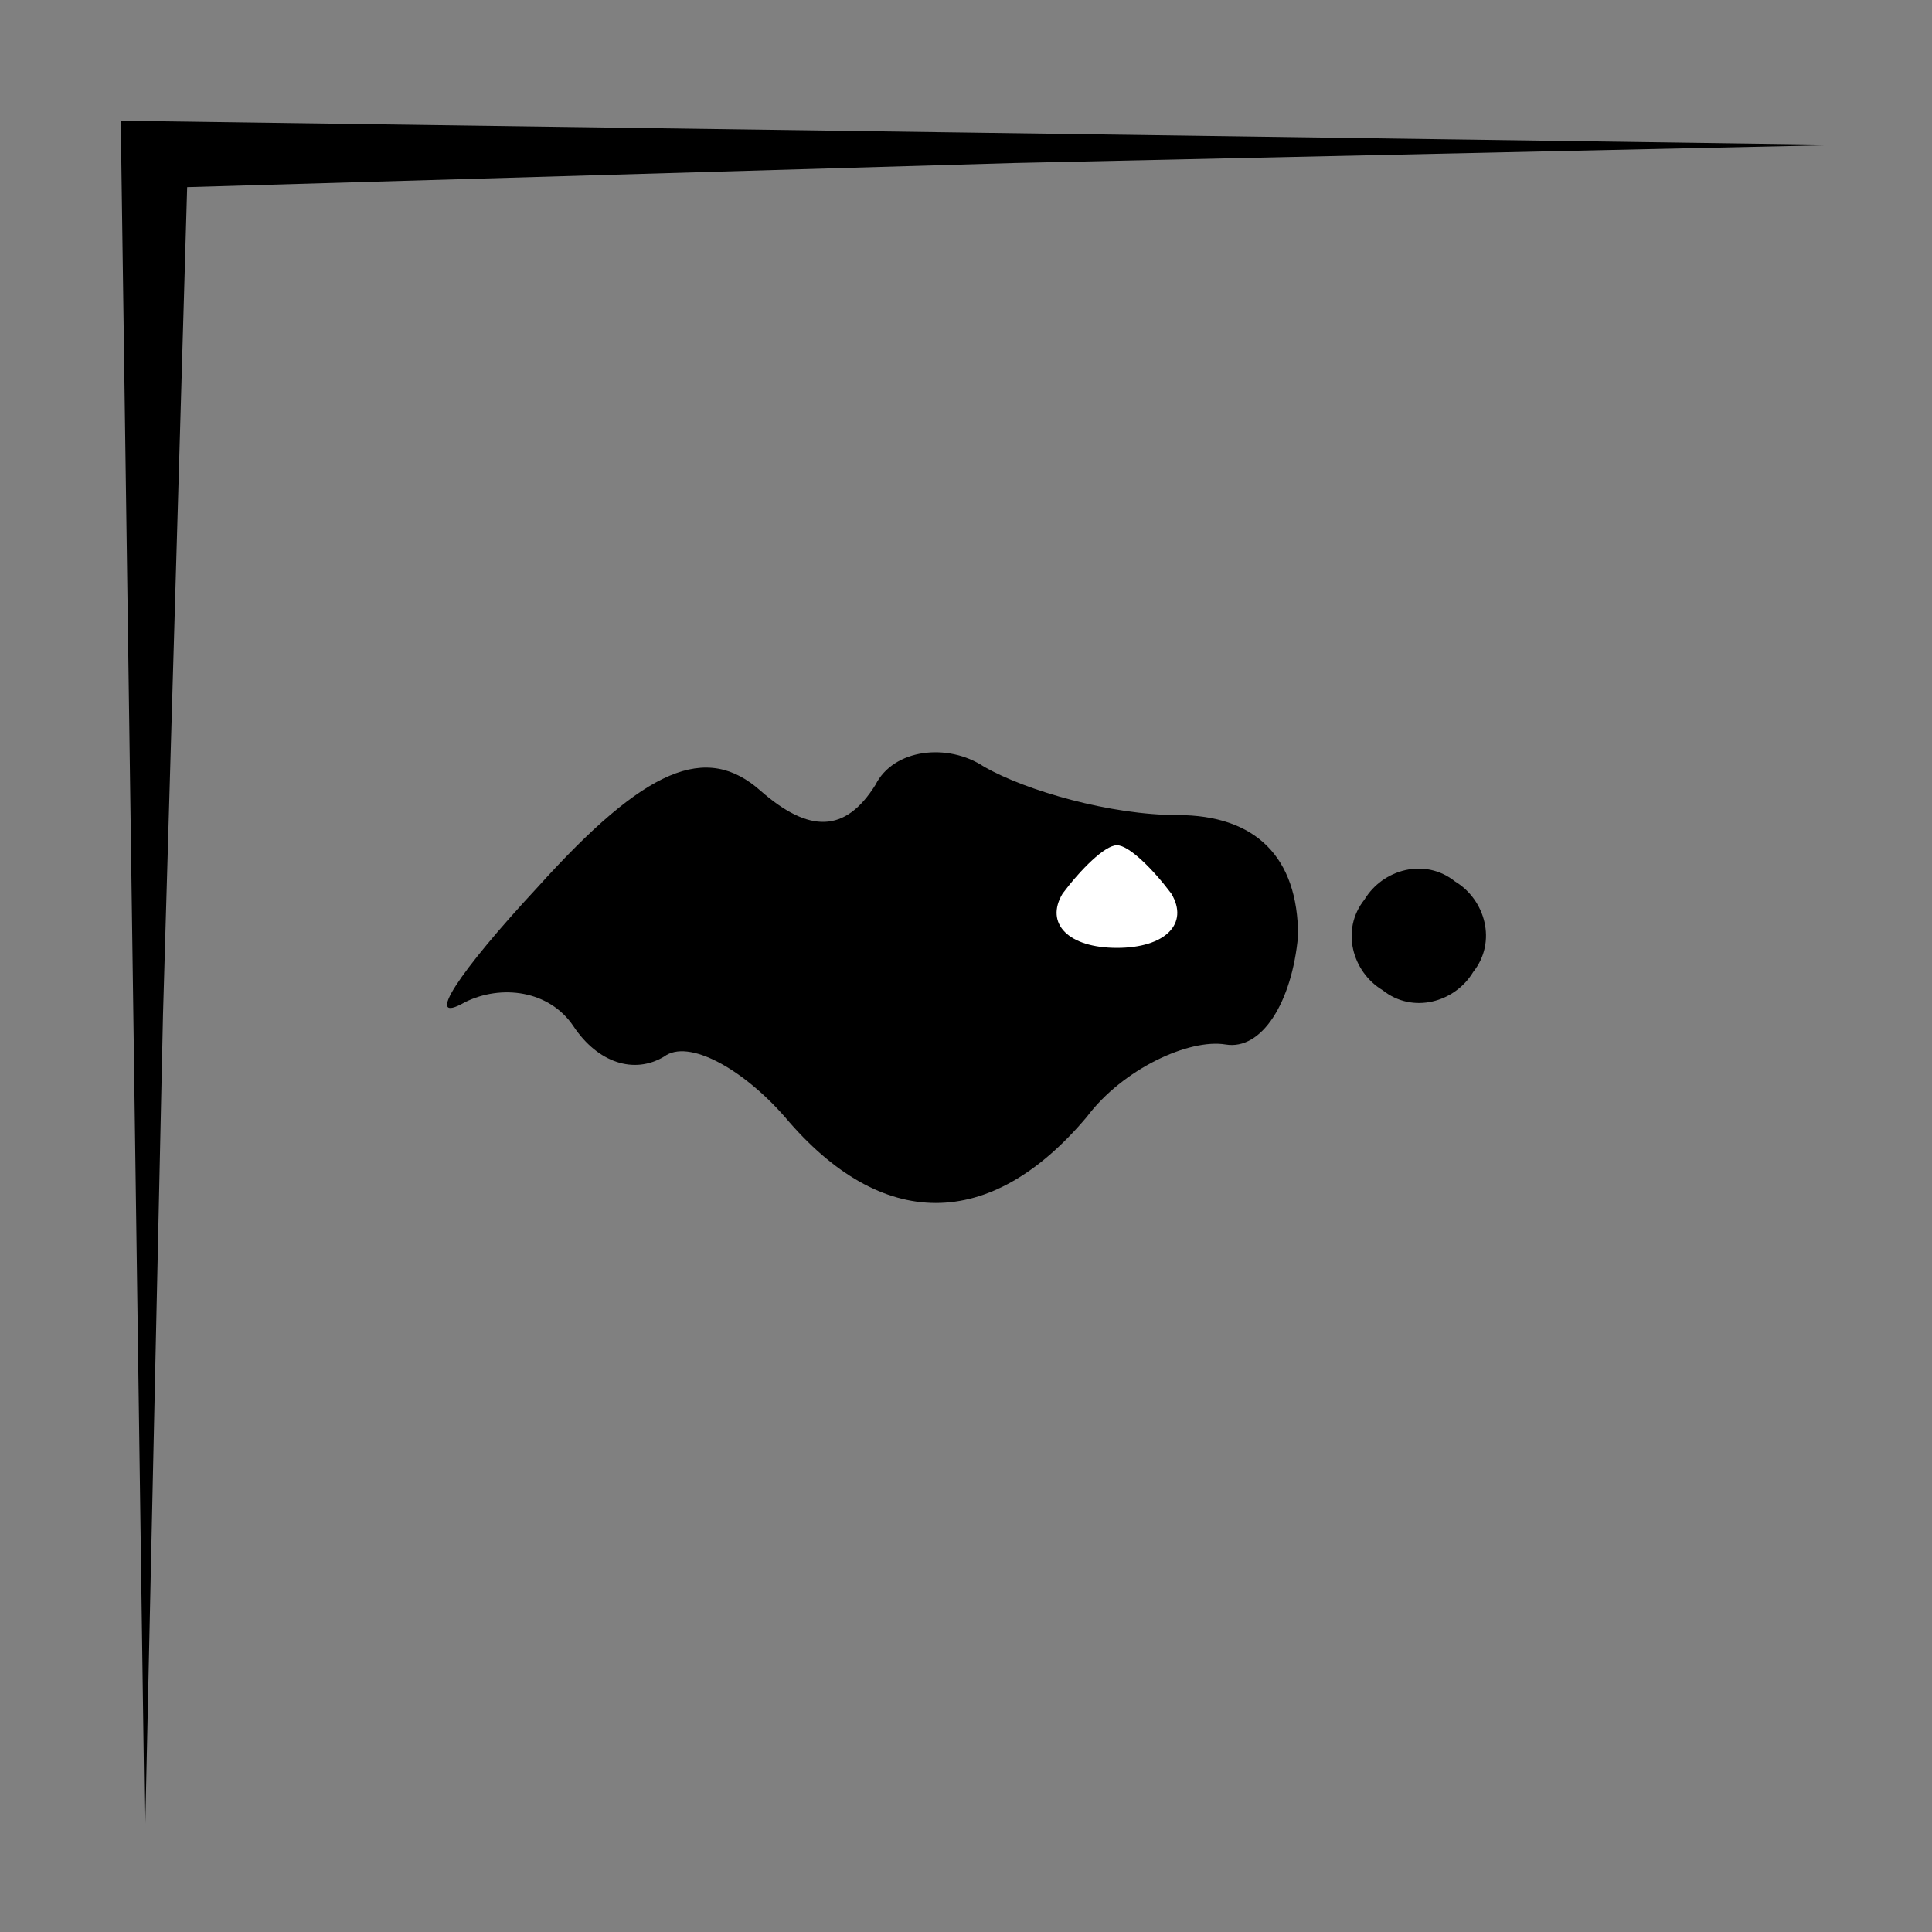<?xml version="1.0" standalone="no"?>
<!DOCTYPE svg PUBLIC "-//W3C//DTD SVG 20010904//EN"
 "http://www.w3.org/TR/2001/REC-SVG-20010904/DTD/svg10.dtd">
<svg version="1.0" xmlns="http://www.w3.org/2000/svg"
 width="32pt" height="32pt" viewBox="0 0 32 32"
 preserveAspectRatio="xMidYMid meet">
<rect x="0" y="0" width="32" height="32" fill="#808080" stroke="none"/>
<g transform="translate(0,32) scale(0.1,-0.1)"
fill="#000000" stroke="none">
<path fill="#000000" stroke="none" d="M22 158 l2 -143 3 137 4 137 137 4 137
3 -142 2 -143 2 2 -142z"/>
<path fill="#000000" stroke="none" d="M89 173 c-13 -14 -19 -23 -12 -19 6 3
14 2 18 -4 4 -6 10 -8 15 -5 4 3 13 -2 20 -10 16 -19 34 -19 50 0 6 8 17 13
23 12 6 -1 11 7 12 18 0 13 -7 20 -20 20 -11 0 -25 4 -32 8 -6 4 -15 3 -18 -3
-5 -8 -11 -8 -19 -1 -9 8 -19 4 -37 -16z"/>
<path fill="#ffffff" stroke="none" d="M194 172 c3 -5 -1 -9 -9 -9 -8 0 -12 4
-9 9 3 4 7 8 9 8 2 0 6 -4 9 -8z"/>
<path fill="#000000" stroke="none" d="M226 171 c-4 -5 -2 -12 3 -15 5 -4 12
-2 15 3 4 5 2 12 -3 15 -5 4 -12 2 -15 -3z"/>
</g>
</svg>
